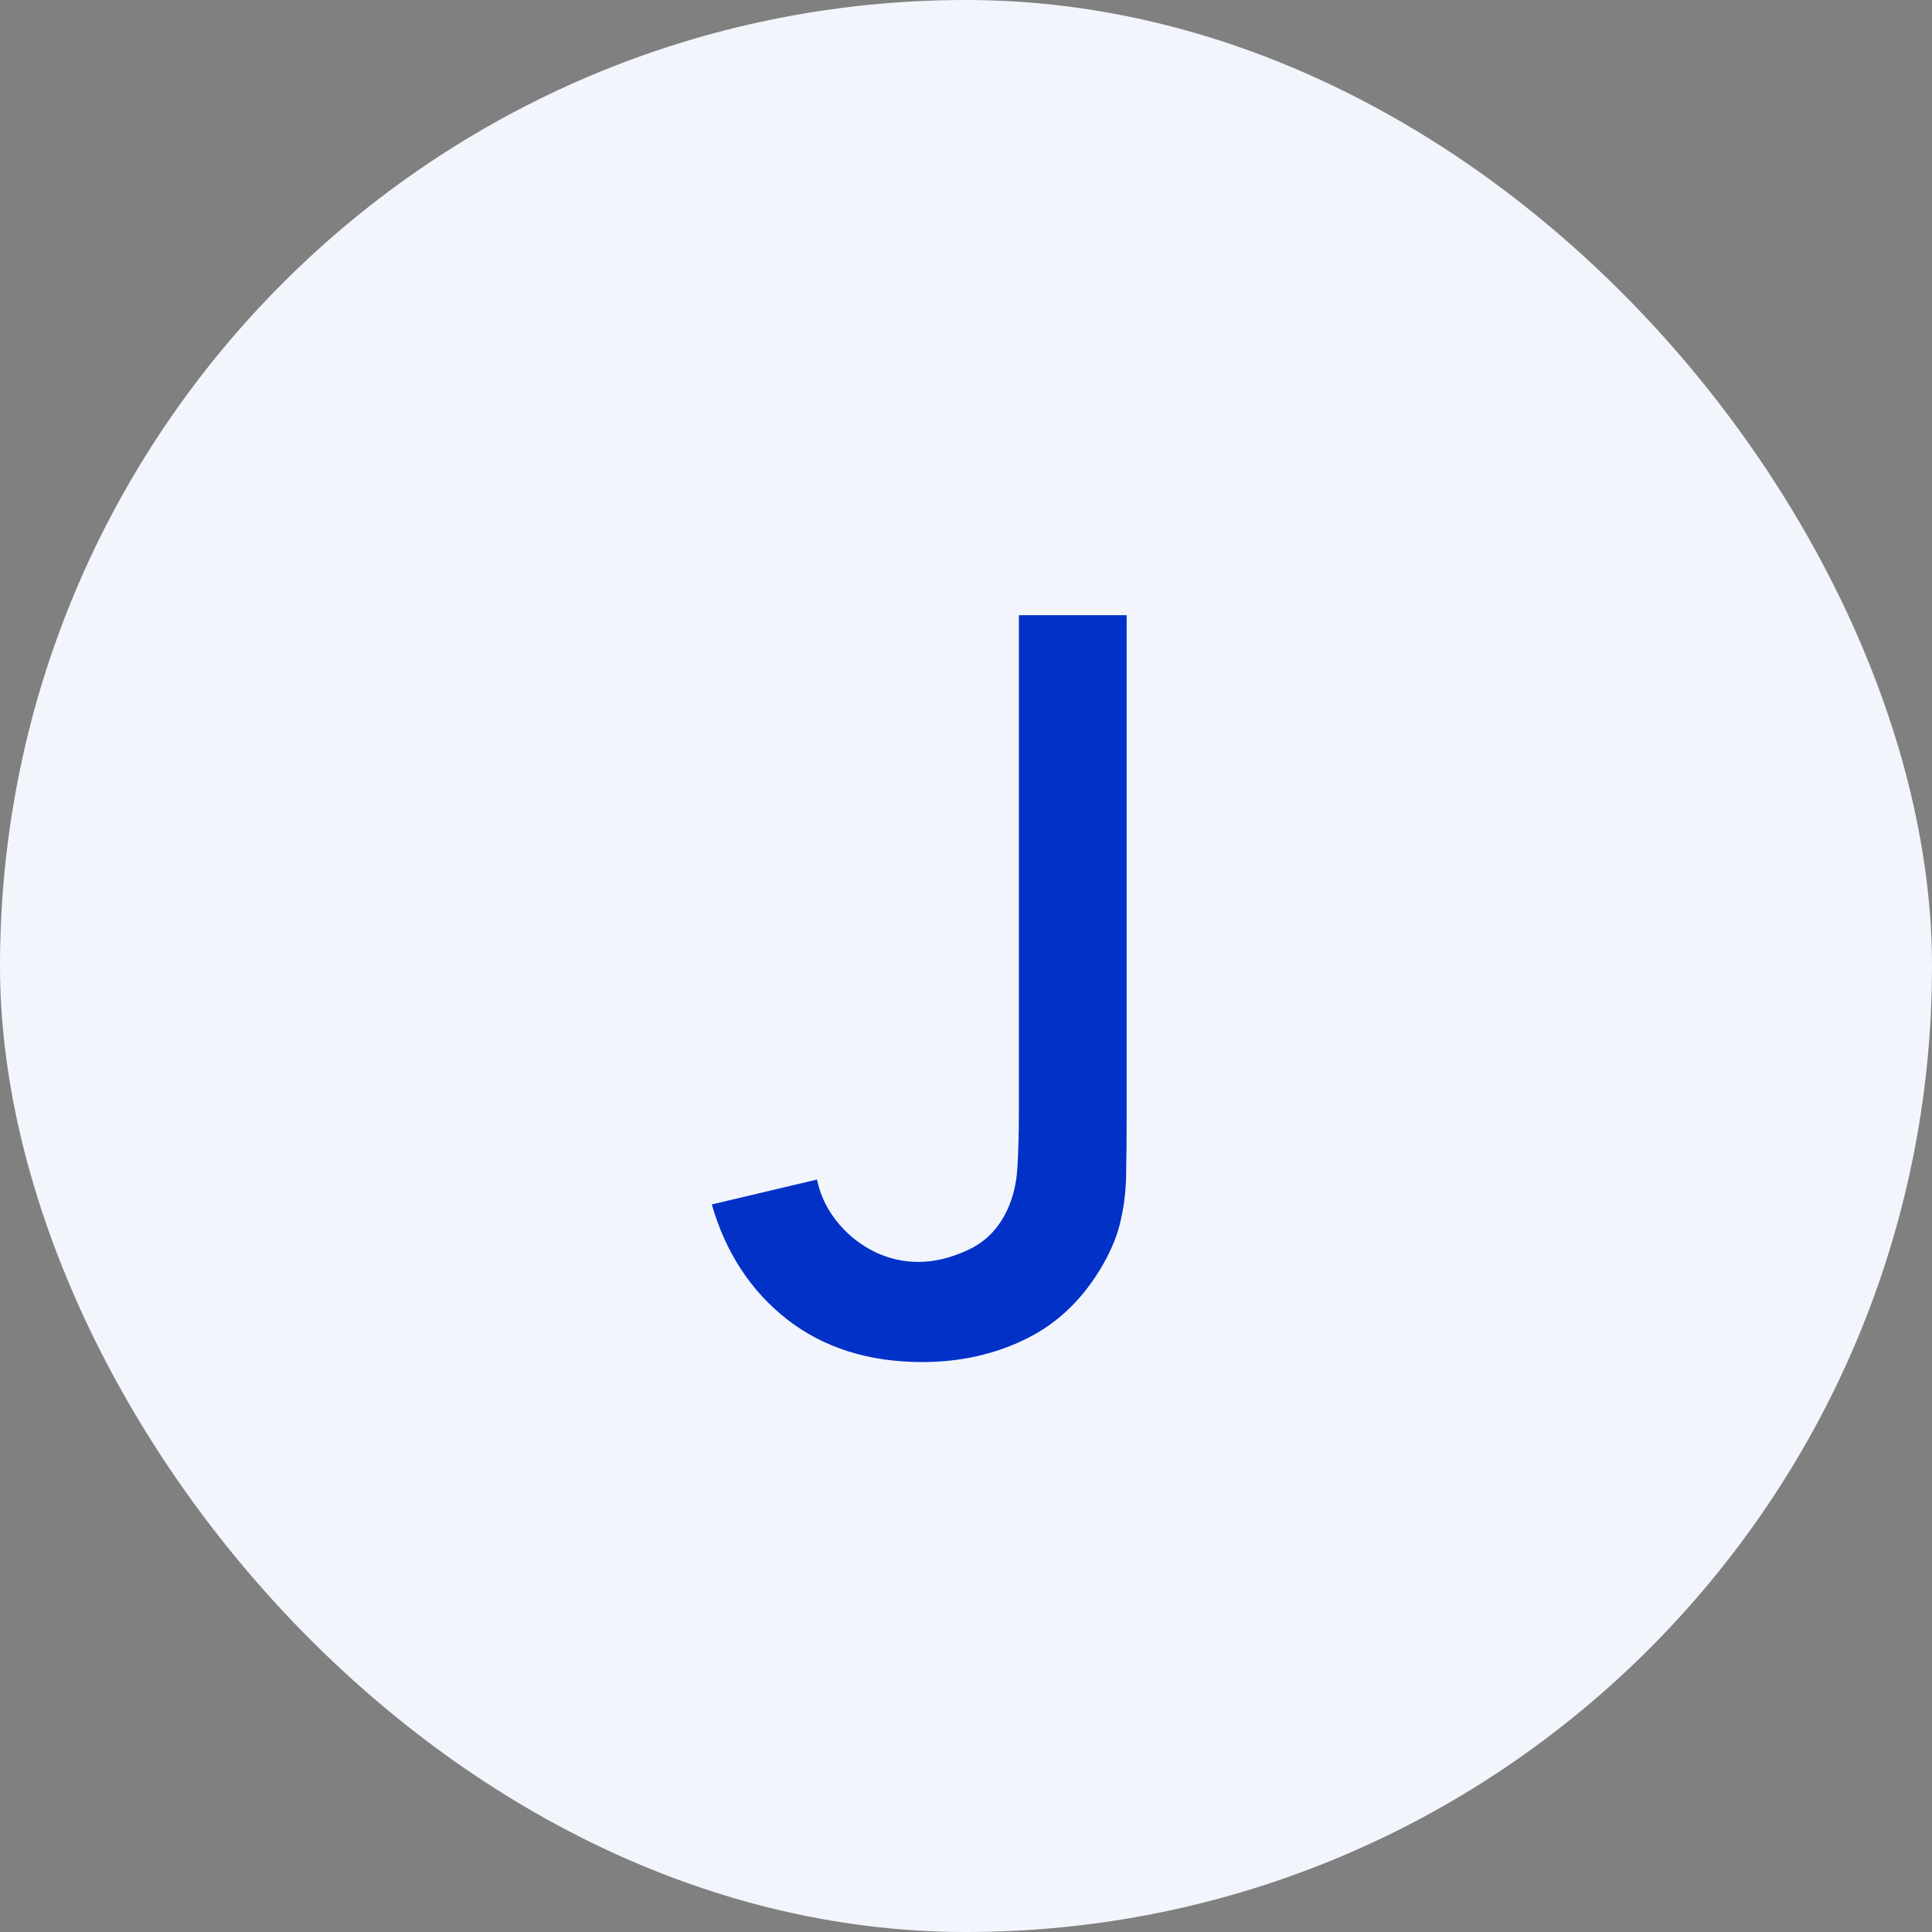 <svg width="38" height="38" viewBox="0 0 38 38" fill="none" xmlns="http://www.w3.org/2000/svg">
<rect x="0" y="0" width="38" height="38" fill="#808080" stroke="none"/>
<rect width="38" height="38" rx="19" fill="#F2F5FC"/>
<path d="M18.14 26.79C17.087 26.79 16.2 26.51 15.48 25.95C14.767 25.39 14.273 24.637 14 23.69L16.07 23.2C16.163 23.647 16.4 24.03 16.78 24.35C17.167 24.663 17.597 24.82 18.07 24.82C18.383 24.82 18.71 24.74 19.05 24.58C19.39 24.42 19.643 24.16 19.81 23.8C19.923 23.56 19.99 23.287 20.01 22.98C20.03 22.667 20.04 22.303 20.04 21.89V12.1H22.16V21.89C22.16 22.317 22.157 22.697 22.15 23.03C22.15 23.363 22.117 23.677 22.05 23.97C21.99 24.263 21.87 24.567 21.69 24.88C21.31 25.54 20.81 26.023 20.19 26.33C19.57 26.637 18.887 26.79 18.14 26.79Z" fill="#0231C8"/>
</svg>
